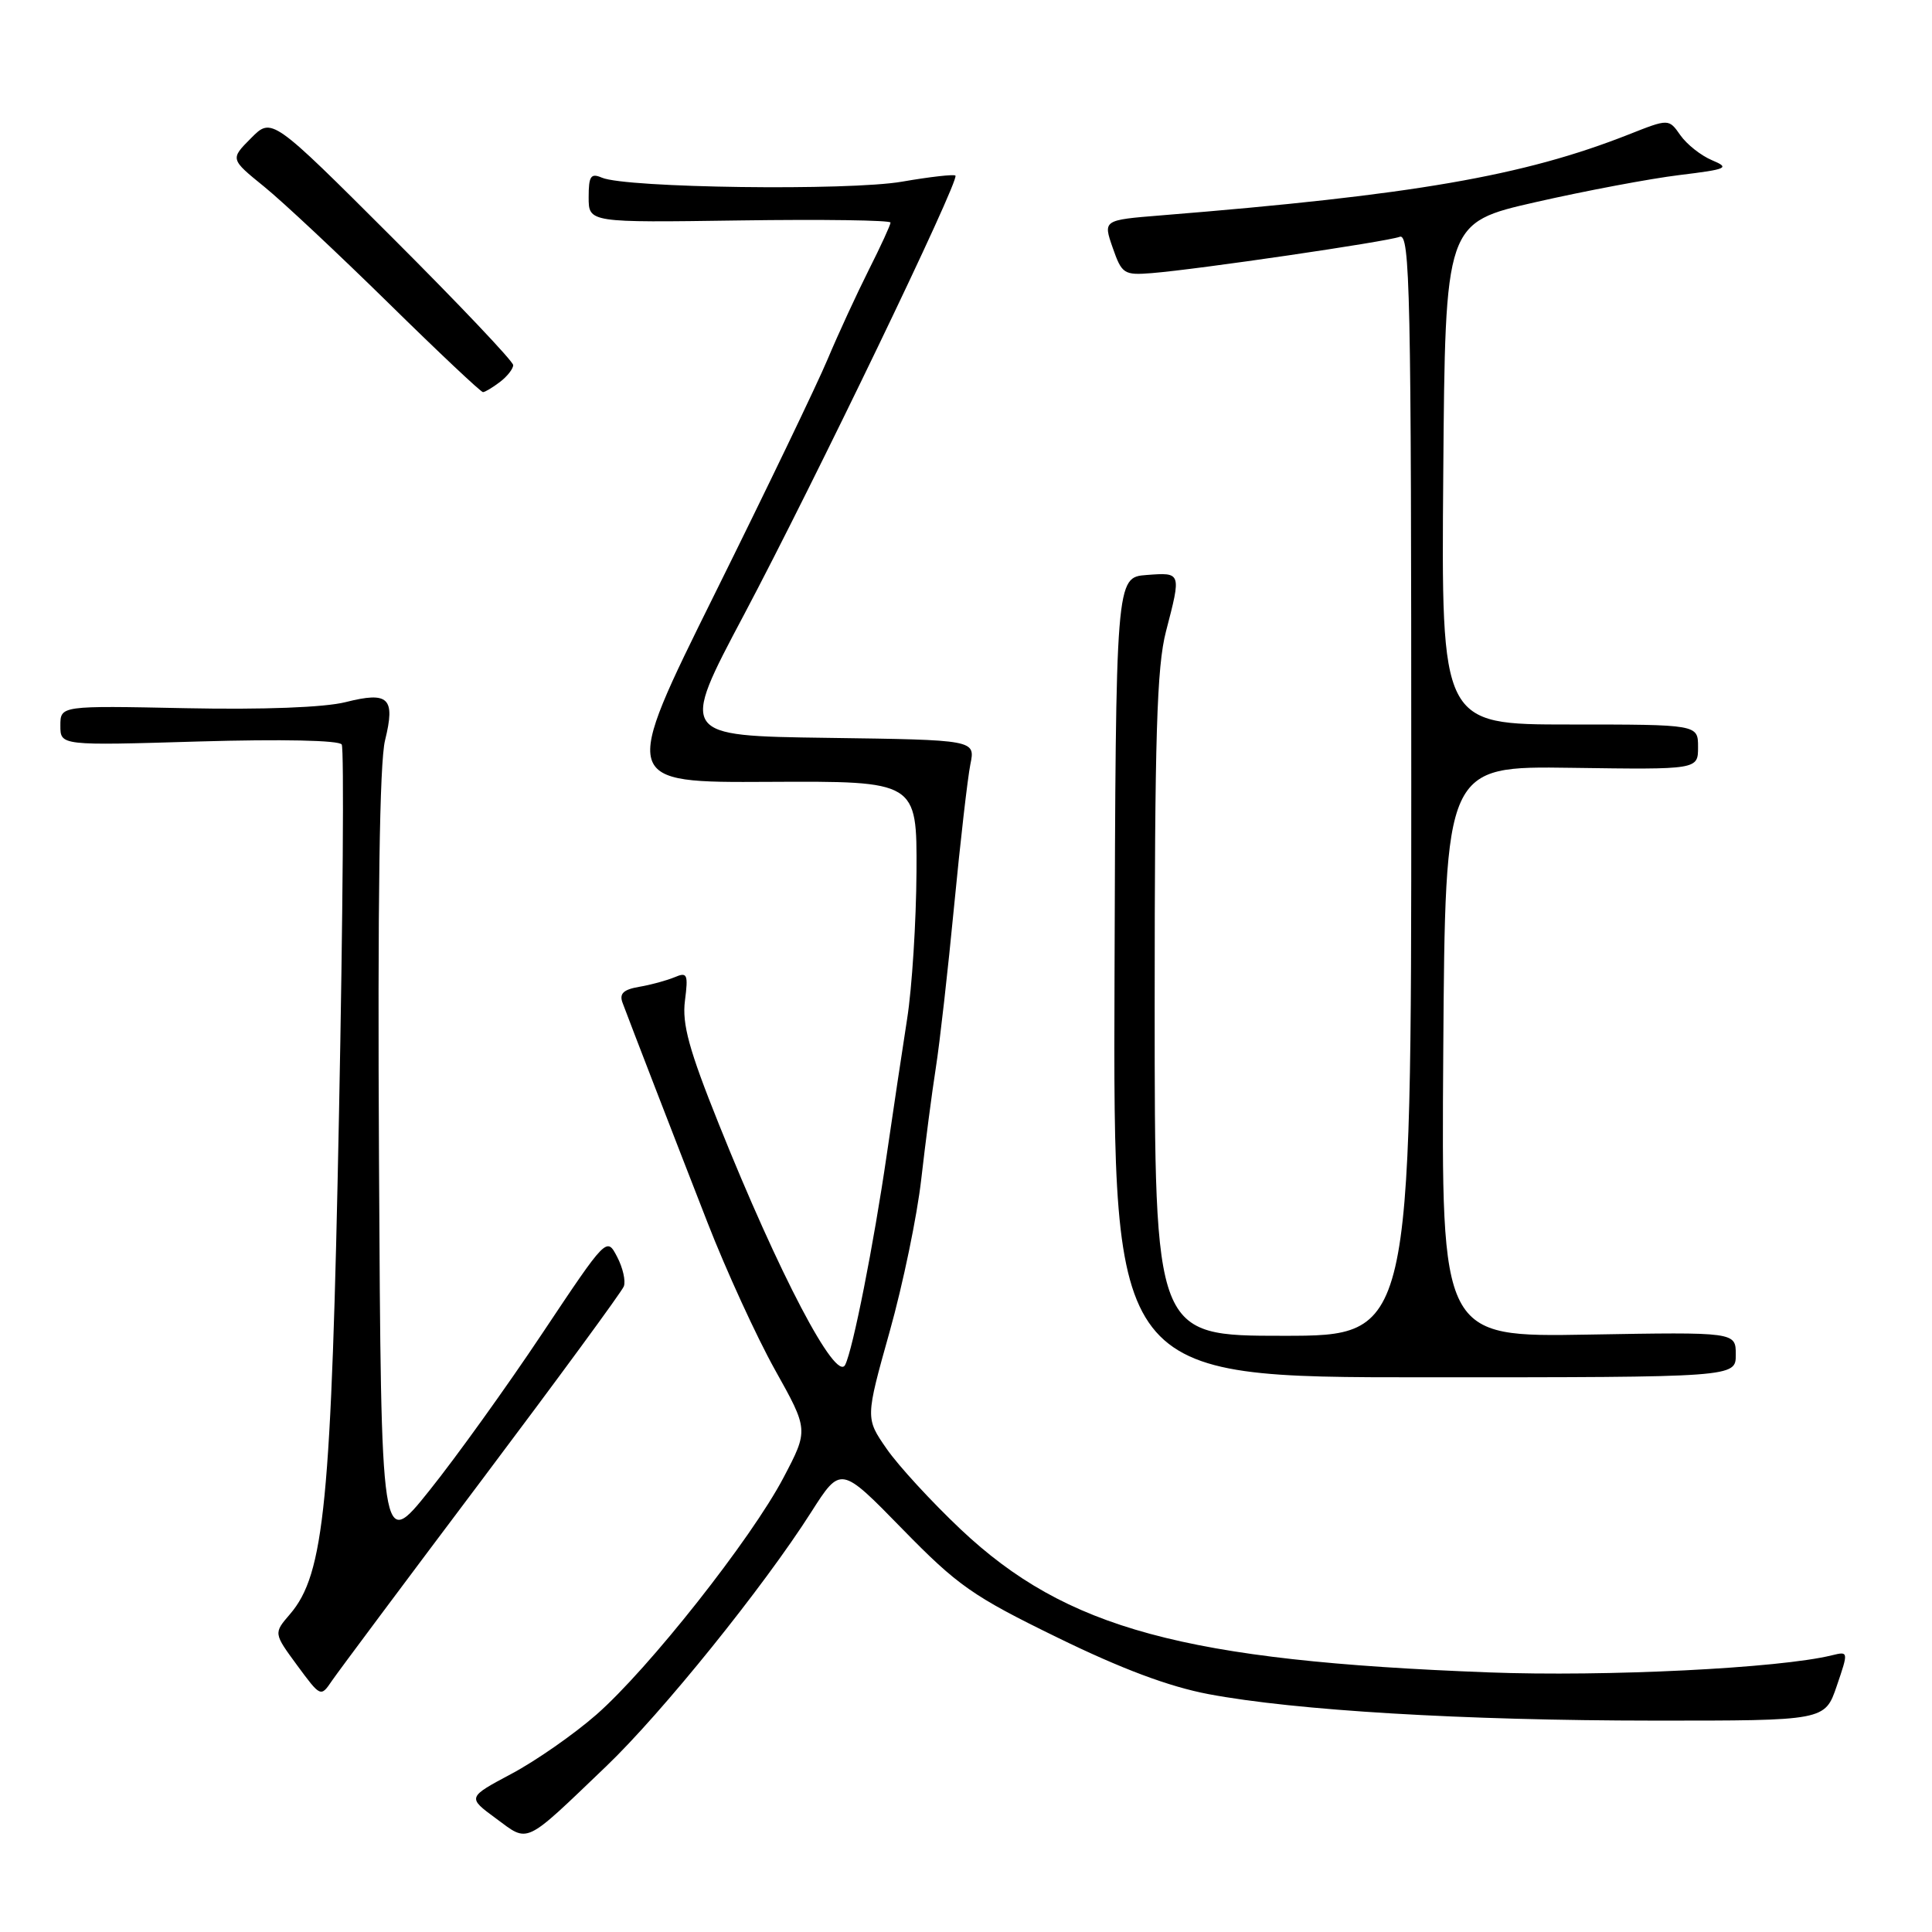 <?xml version="1.0" encoding="UTF-8" standalone="no"?>
<!DOCTYPE svg PUBLIC "-//W3C//DTD SVG 1.1//EN" "http://www.w3.org/Graphics/SVG/1.1/DTD/svg11.dtd" >
<svg xmlns="http://www.w3.org/2000/svg" xmlns:xlink="http://www.w3.org/1999/xlink" version="1.1" viewBox="0 0 256 256">
 <g >
 <path fill="currentColor"
d=" M 80.33 234.04 C 87.70 226.99 101.18 210.28 107.49 200.36 C 111.40 194.23 111.40 194.23 119.54 202.57 C 126.90 210.11 128.88 211.50 140.09 216.97 C 148.59 221.13 154.90 223.49 160.13 224.48 C 171.64 226.65 193.91 227.98 219.16 227.99 C 241.81 228.00 241.81 228.00 243.38 223.40 C 244.95 218.80 244.94 218.80 242.72 219.34 C 235.78 221.05 212.78 222.19 197.25 221.60 C 156.91 220.07 141.28 215.83 127.29 202.64 C 123.45 199.01 119.03 194.21 117.49 191.98 C 114.67 187.92 114.67 187.92 117.88 176.46 C 119.65 170.16 121.53 161.07 122.07 156.25 C 122.62 151.44 123.48 144.80 124.00 141.50 C 124.52 138.20 125.61 128.53 126.43 120.00 C 127.25 111.47 128.22 103.05 128.58 101.27 C 129.24 98.04 129.24 98.04 109.66 97.77 C 90.07 97.50 90.07 97.50 98.56 81.50 C 107.96 63.76 127.19 23.85 126.60 23.27 C 126.40 23.07 123.22 23.43 119.53 24.07 C 112.46 25.30 82.92 24.91 79.75 23.54 C 78.28 22.91 78.00 23.33 78.00 26.14 C 78.00 29.50 78.00 29.50 98.00 29.21 C 109.00 29.05 118.00 29.18 118.00 29.49 C 118.00 29.80 116.70 32.63 115.11 35.78 C 113.53 38.93 111.07 44.25 109.66 47.61 C 108.25 50.97 101.52 64.96 94.70 78.71 C 82.31 103.71 82.31 103.71 101.91 103.60 C 121.50 103.50 121.50 103.50 121.44 115.50 C 121.40 122.10 120.85 130.88 120.20 135.00 C 119.56 139.12 118.34 147.22 117.50 153.00 C 115.77 164.90 113.01 178.84 111.99 180.85 C 110.78 183.24 103.21 168.81 95.27 149.00 C 91.29 139.09 90.36 135.69 90.76 132.59 C 91.21 129.07 91.07 128.77 89.38 129.49 C 88.34 129.92 86.24 130.50 84.69 130.76 C 82.60 131.12 82.04 131.66 82.49 132.87 C 83.61 135.87 89.22 150.39 93.75 162.00 C 96.21 168.32 100.23 177.09 102.68 181.49 C 107.14 189.47 107.14 189.47 103.82 195.79 C 99.55 203.92 85.94 221.15 79.01 227.21 C 76.05 229.80 70.99 233.33 67.77 235.04 C 61.92 238.16 61.92 238.16 65.71 240.95 C 70.12 244.20 69.31 244.59 80.33 234.04 Z  M 63.83 196.12 C 73.91 182.71 82.39 171.16 82.66 170.45 C 82.93 169.74 82.53 167.98 81.77 166.53 C 80.39 163.89 80.39 163.89 71.85 176.69 C 67.15 183.74 60.43 193.10 56.90 197.50 C 50.50 205.50 50.50 205.50 50.22 154.00 C 50.03 119.46 50.29 101.05 51.02 98.10 C 52.41 92.46 51.51 91.59 45.77 93.04 C 42.97 93.74 34.90 94.05 24.62 93.84 C 8.00 93.50 8.00 93.50 8.00 96.15 C 8.00 98.80 8.00 98.80 26.35 98.25 C 37.36 97.93 44.94 98.09 45.28 98.65 C 45.60 99.17 45.44 121.17 44.92 147.55 C 43.91 199.25 42.99 208.57 38.42 213.89 C 36.25 216.41 36.25 216.41 39.37 220.66 C 42.49 224.89 42.50 224.90 43.99 222.70 C 44.82 221.49 53.74 209.53 63.83 196.12 Z  M 230.00 179.50 C 230.00 176.50 230.00 176.50 210.49 176.84 C 190.98 177.18 190.98 177.18 191.24 139.34 C 191.50 101.50 191.50 101.50 208.25 101.74 C 225.00 101.98 225.00 101.98 225.00 98.99 C 225.00 96.00 225.00 96.00 207.99 96.00 C 190.97 96.00 190.97 96.00 191.24 62.76 C 191.50 29.51 191.50 29.51 203.50 26.78 C 210.10 25.28 218.65 23.67 222.50 23.20 C 228.89 22.42 229.27 22.25 226.85 21.23 C 225.39 20.62 223.51 19.13 222.66 17.92 C 221.12 15.72 221.12 15.72 215.81 17.82 C 201.84 23.33 187.30 25.84 153.83 28.54 C 146.16 29.16 146.16 29.16 147.44 32.83 C 148.65 36.30 148.93 36.48 152.61 36.19 C 158.70 35.70 183.75 32.03 185.46 31.38 C 186.84 30.85 187.00 38.54 187.00 103.89 C 187.00 177.00 187.00 177.00 170.00 177.00 C 153.00 177.00 153.00 177.00 153.00 133.21 C 153.00 97.51 153.28 88.36 154.50 83.66 C 156.54 75.82 156.55 75.84 151.93 76.19 C 147.85 76.50 147.85 76.50 147.68 129.50 C 147.50 182.50 147.50 182.50 188.75 182.50 C 230.00 182.50 230.00 182.50 230.00 179.50 Z  M 66.25 50.61 C 67.21 49.88 68.00 48.87 68.00 48.38 C 68.00 47.88 60.80 40.29 52.01 31.51 C 36.01 15.53 36.01 15.53 33.26 18.31 C 30.50 21.08 30.50 21.08 35.00 24.73 C 37.48 26.74 44.90 33.70 51.50 40.18 C 58.10 46.67 63.73 51.97 64.00 51.96 C 64.28 51.95 65.29 51.34 66.25 50.61 Z "/>
</g>
</svg>
